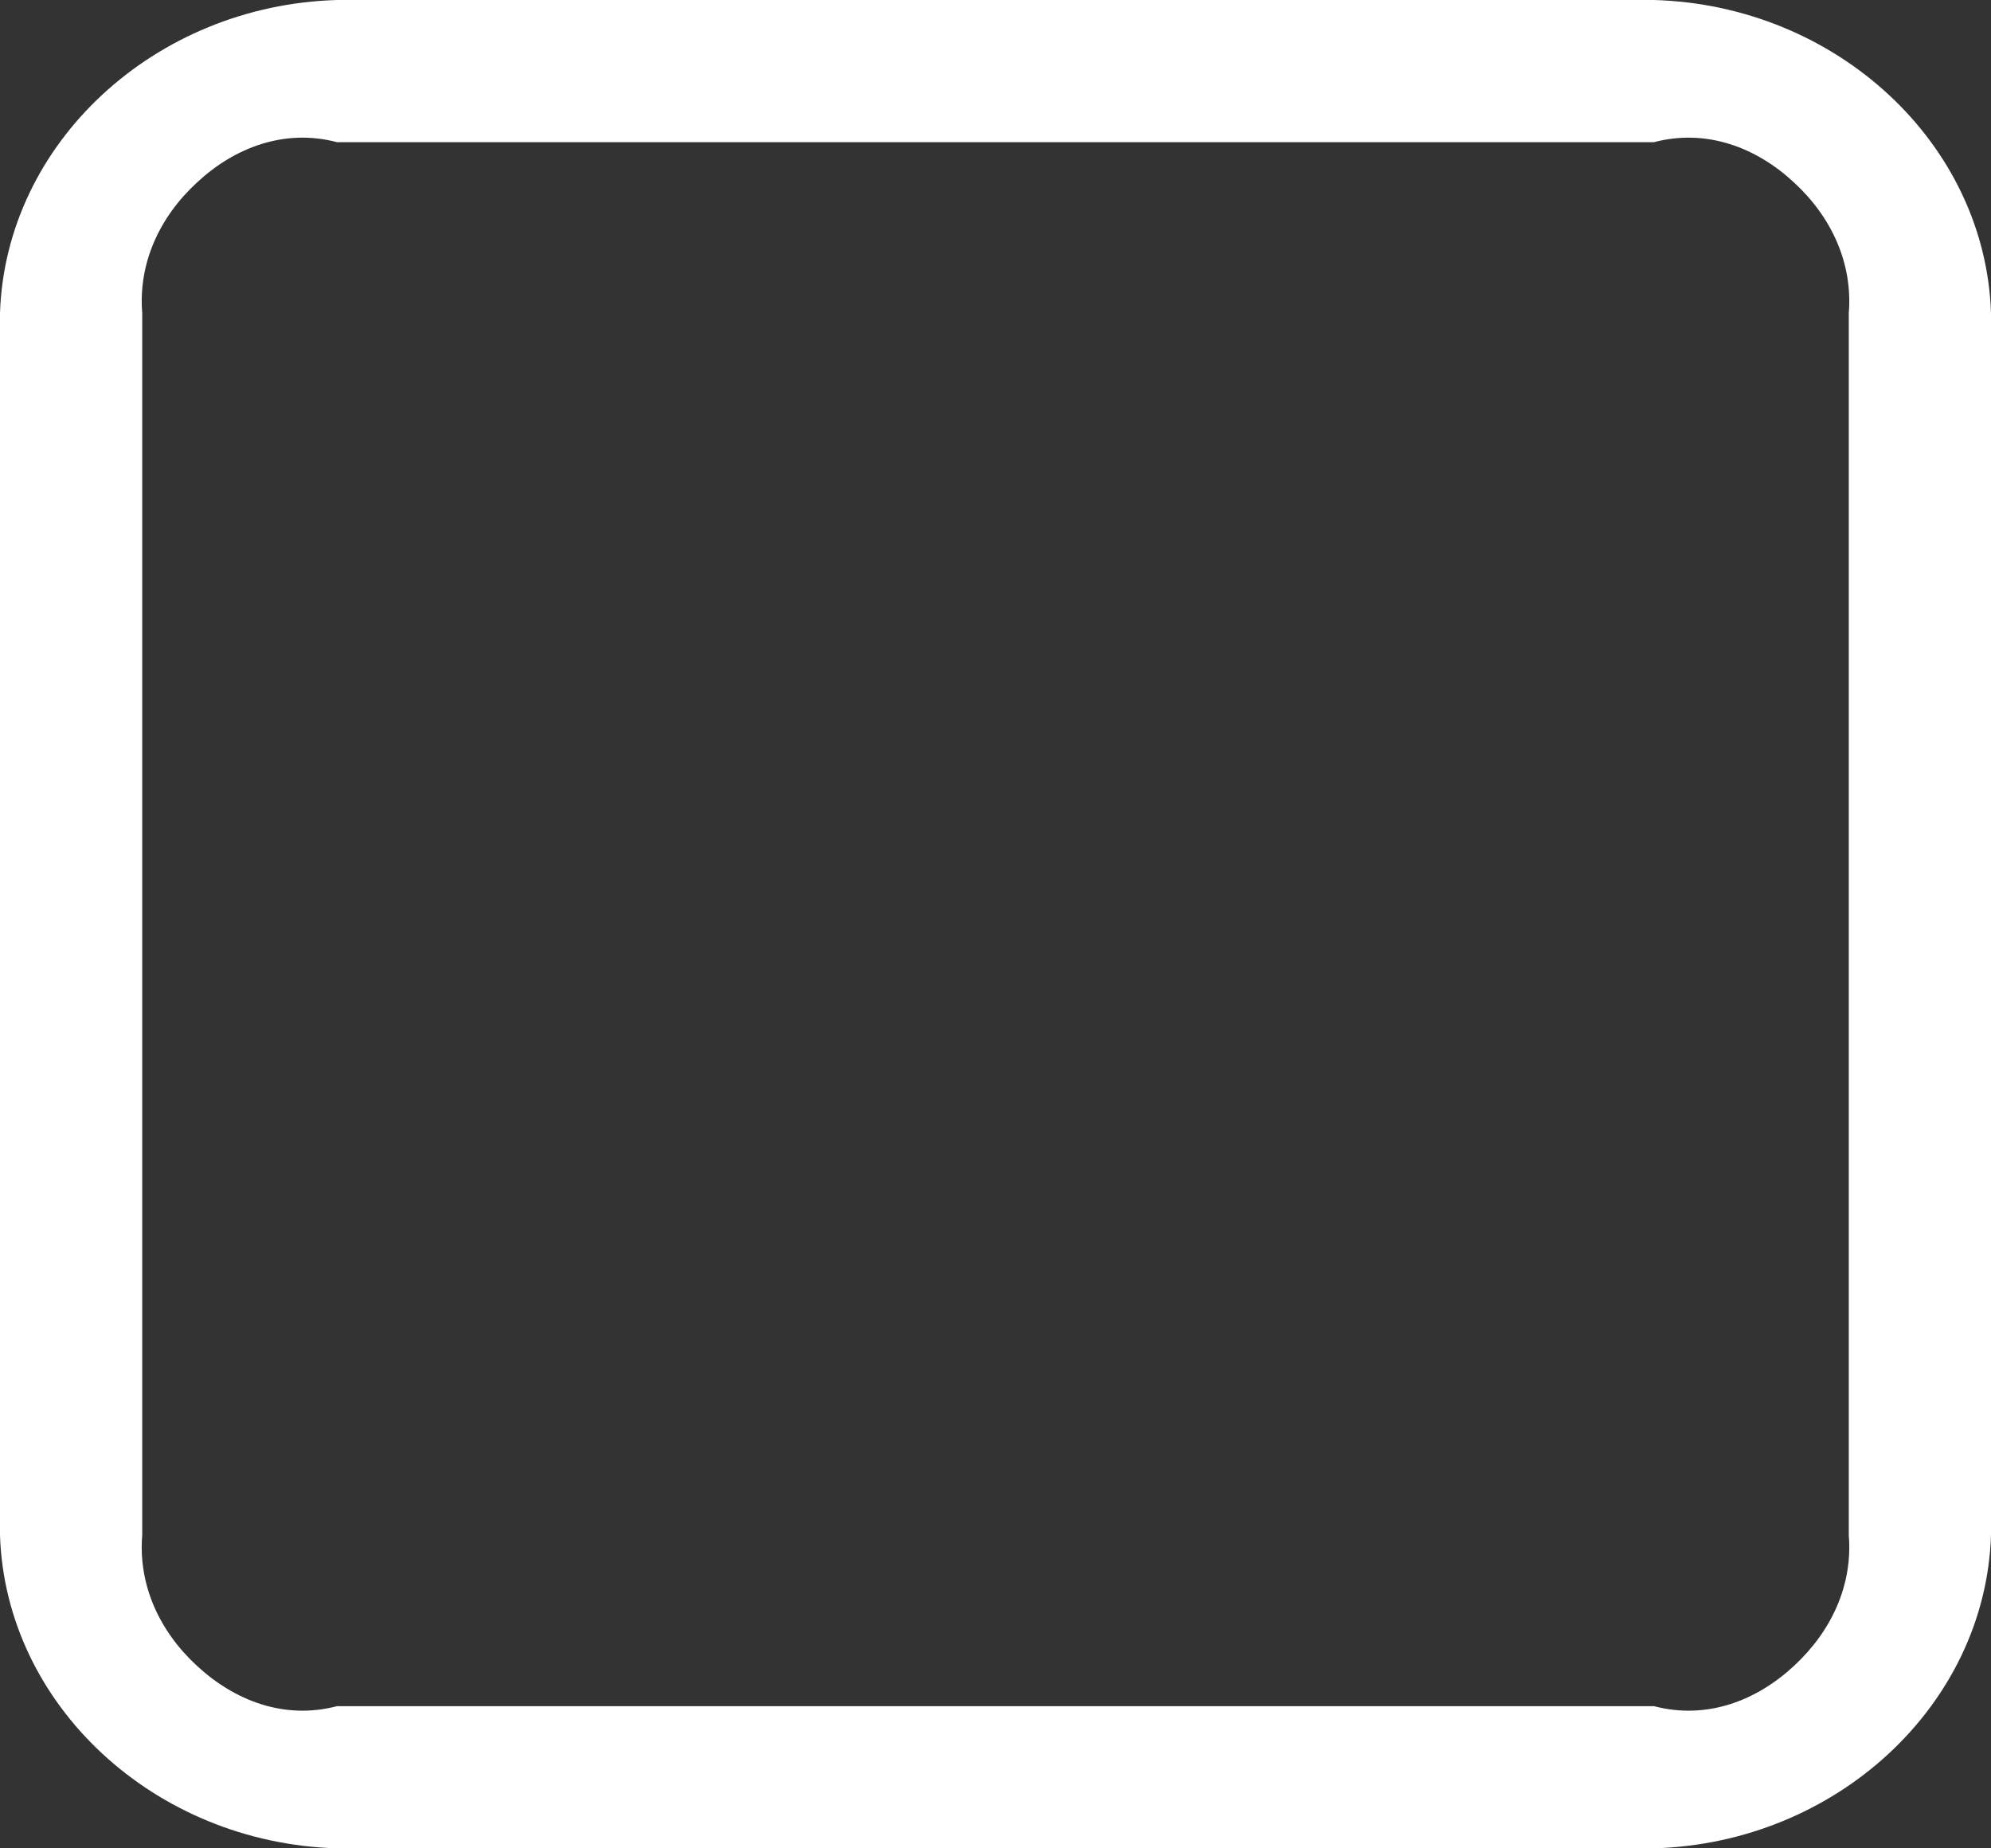 ﻿<?xml version="1.0" encoding="utf-8"?>
<svg version="1.1" xmlns:xlink="http://www.w3.org/1999/xlink" width="28px" height="26px" xmlns="http://www.w3.org/2000/svg">
  <rect width="100%" height="100%" fill="#333333" stroke="none"/>
  <g transform="matrix(1 0 0 1 -68 -712 )">
    <path d="M 28 21.598  C 27.92 23.984  25.829 25.926  23.26 26  L 4.74 26  C 2.171 25.926  0.08 23.984  0 21.598  L 0 4.402  C 0.08 2.016  2.171 0.074  4.74 0  L 23.26 0  C 25.829 0.074  27.92 2.016  28 4.402  L 28 21.598  Z M 23.26 2  L 4.74 2  C 3.998 1.805  3.296 2.076  2.767 2.57  C 2.236 3.06  1.944 3.712  2 4.402  L 2 21.598  C 1.944 22.288  2.236 22.94  2.767 23.43  C 3.299 23.924  3.998 24.195  4.74 24  L 23.26 24  C 24.002 24.195  24.704 23.924  25.233 23.43  C 25.764 22.937  26.056 22.288  26 21.598  L 26 4.402  C 26.056 3.712  25.764 3.06  25.233 2.57  C 24.704 2.076  24.002 1.805  23.26 2  Z " fill-rule="nonzero" fill="#ffffff" stroke="none" transform="matrix(1 0 0 1 68 712 )" />
  </g>
</svg>